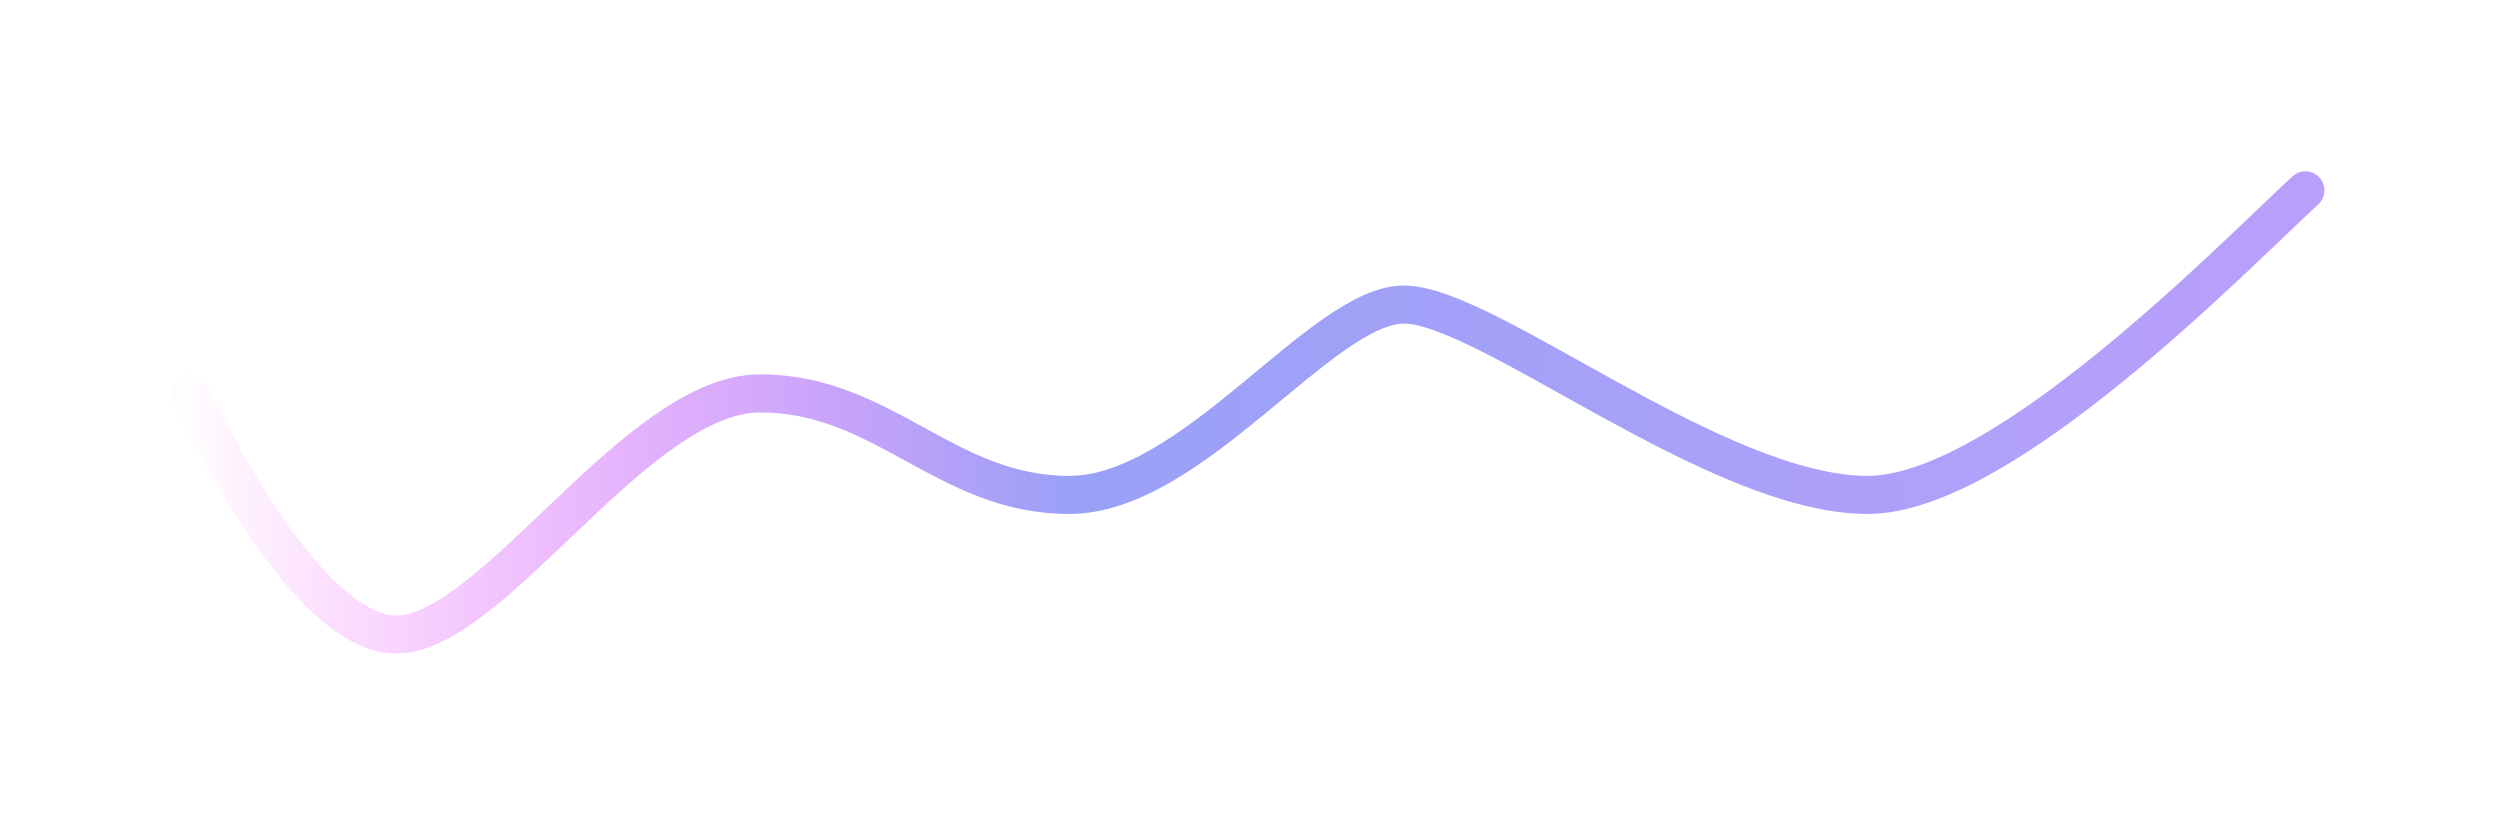 <svg width="197" height="65" viewBox="0 0 197 65" fill="none" xmlns="http://www.w3.org/2000/svg">
<g filter="url(#filter0_d_228_1726)">
<path d="M15 23C15 23 23.655 42 31.228 42C38.801 42 50.164 23 59.901 23C69.638 23 74.517 31 84.254 31C93.991 31 104.144 16 110.636 16C117.127 16 135.263 31 147.164 31C157.758 31 175.879 12.347 181.663 7" stroke="url(#paint0_linear_228_1726)" stroke-width="3" stroke-linecap="round" stroke-linejoin="round"/>
</g>
<defs>
<filter id="filter0_d_228_1726" x="0.5" y="0.5" width="195.664" height="64" filterUnits="userSpaceOnUse" color-interpolation-filters="sRGB">
<feFlood flood-opacity="0" result="BackgroundImageFix"/>
<feColorMatrix in="SourceAlpha" type="matrix" values="0 0 0 0 0 0 0 0 0 0 0 0 0 0 0 0 0 0 127 0" result="hardAlpha"/>
<feOffset dy="8"/>
<feGaussianBlur stdDeviation="6.5"/>
<feColorMatrix type="matrix" values="0 0 0 0 0.046 0 0 0 0 0.041 0 0 0 0 0.127 0 0 0 0.14 0"/>
<feBlend mode="normal" in2="BackgroundImageFix" result="effect1_dropShadow_228_1726"/>
<feBlend mode="normal" in="SourceGraphic" in2="effect1_dropShadow_228_1726" result="shape"/>
</filter>
<linearGradient id="paint0_linear_228_1726" x1="15" y1="24.5" x2="192.494" y2="24.5" gradientUnits="userSpaceOnUse">
<stop stop-color="#FB30FF" stop-opacity="0.01"/>
<stop offset="0.393" stop-color="#98A1F6"/>
<stop offset="1" stop-color="#BD9FFC"/>
</linearGradient>
</defs>
</svg>
